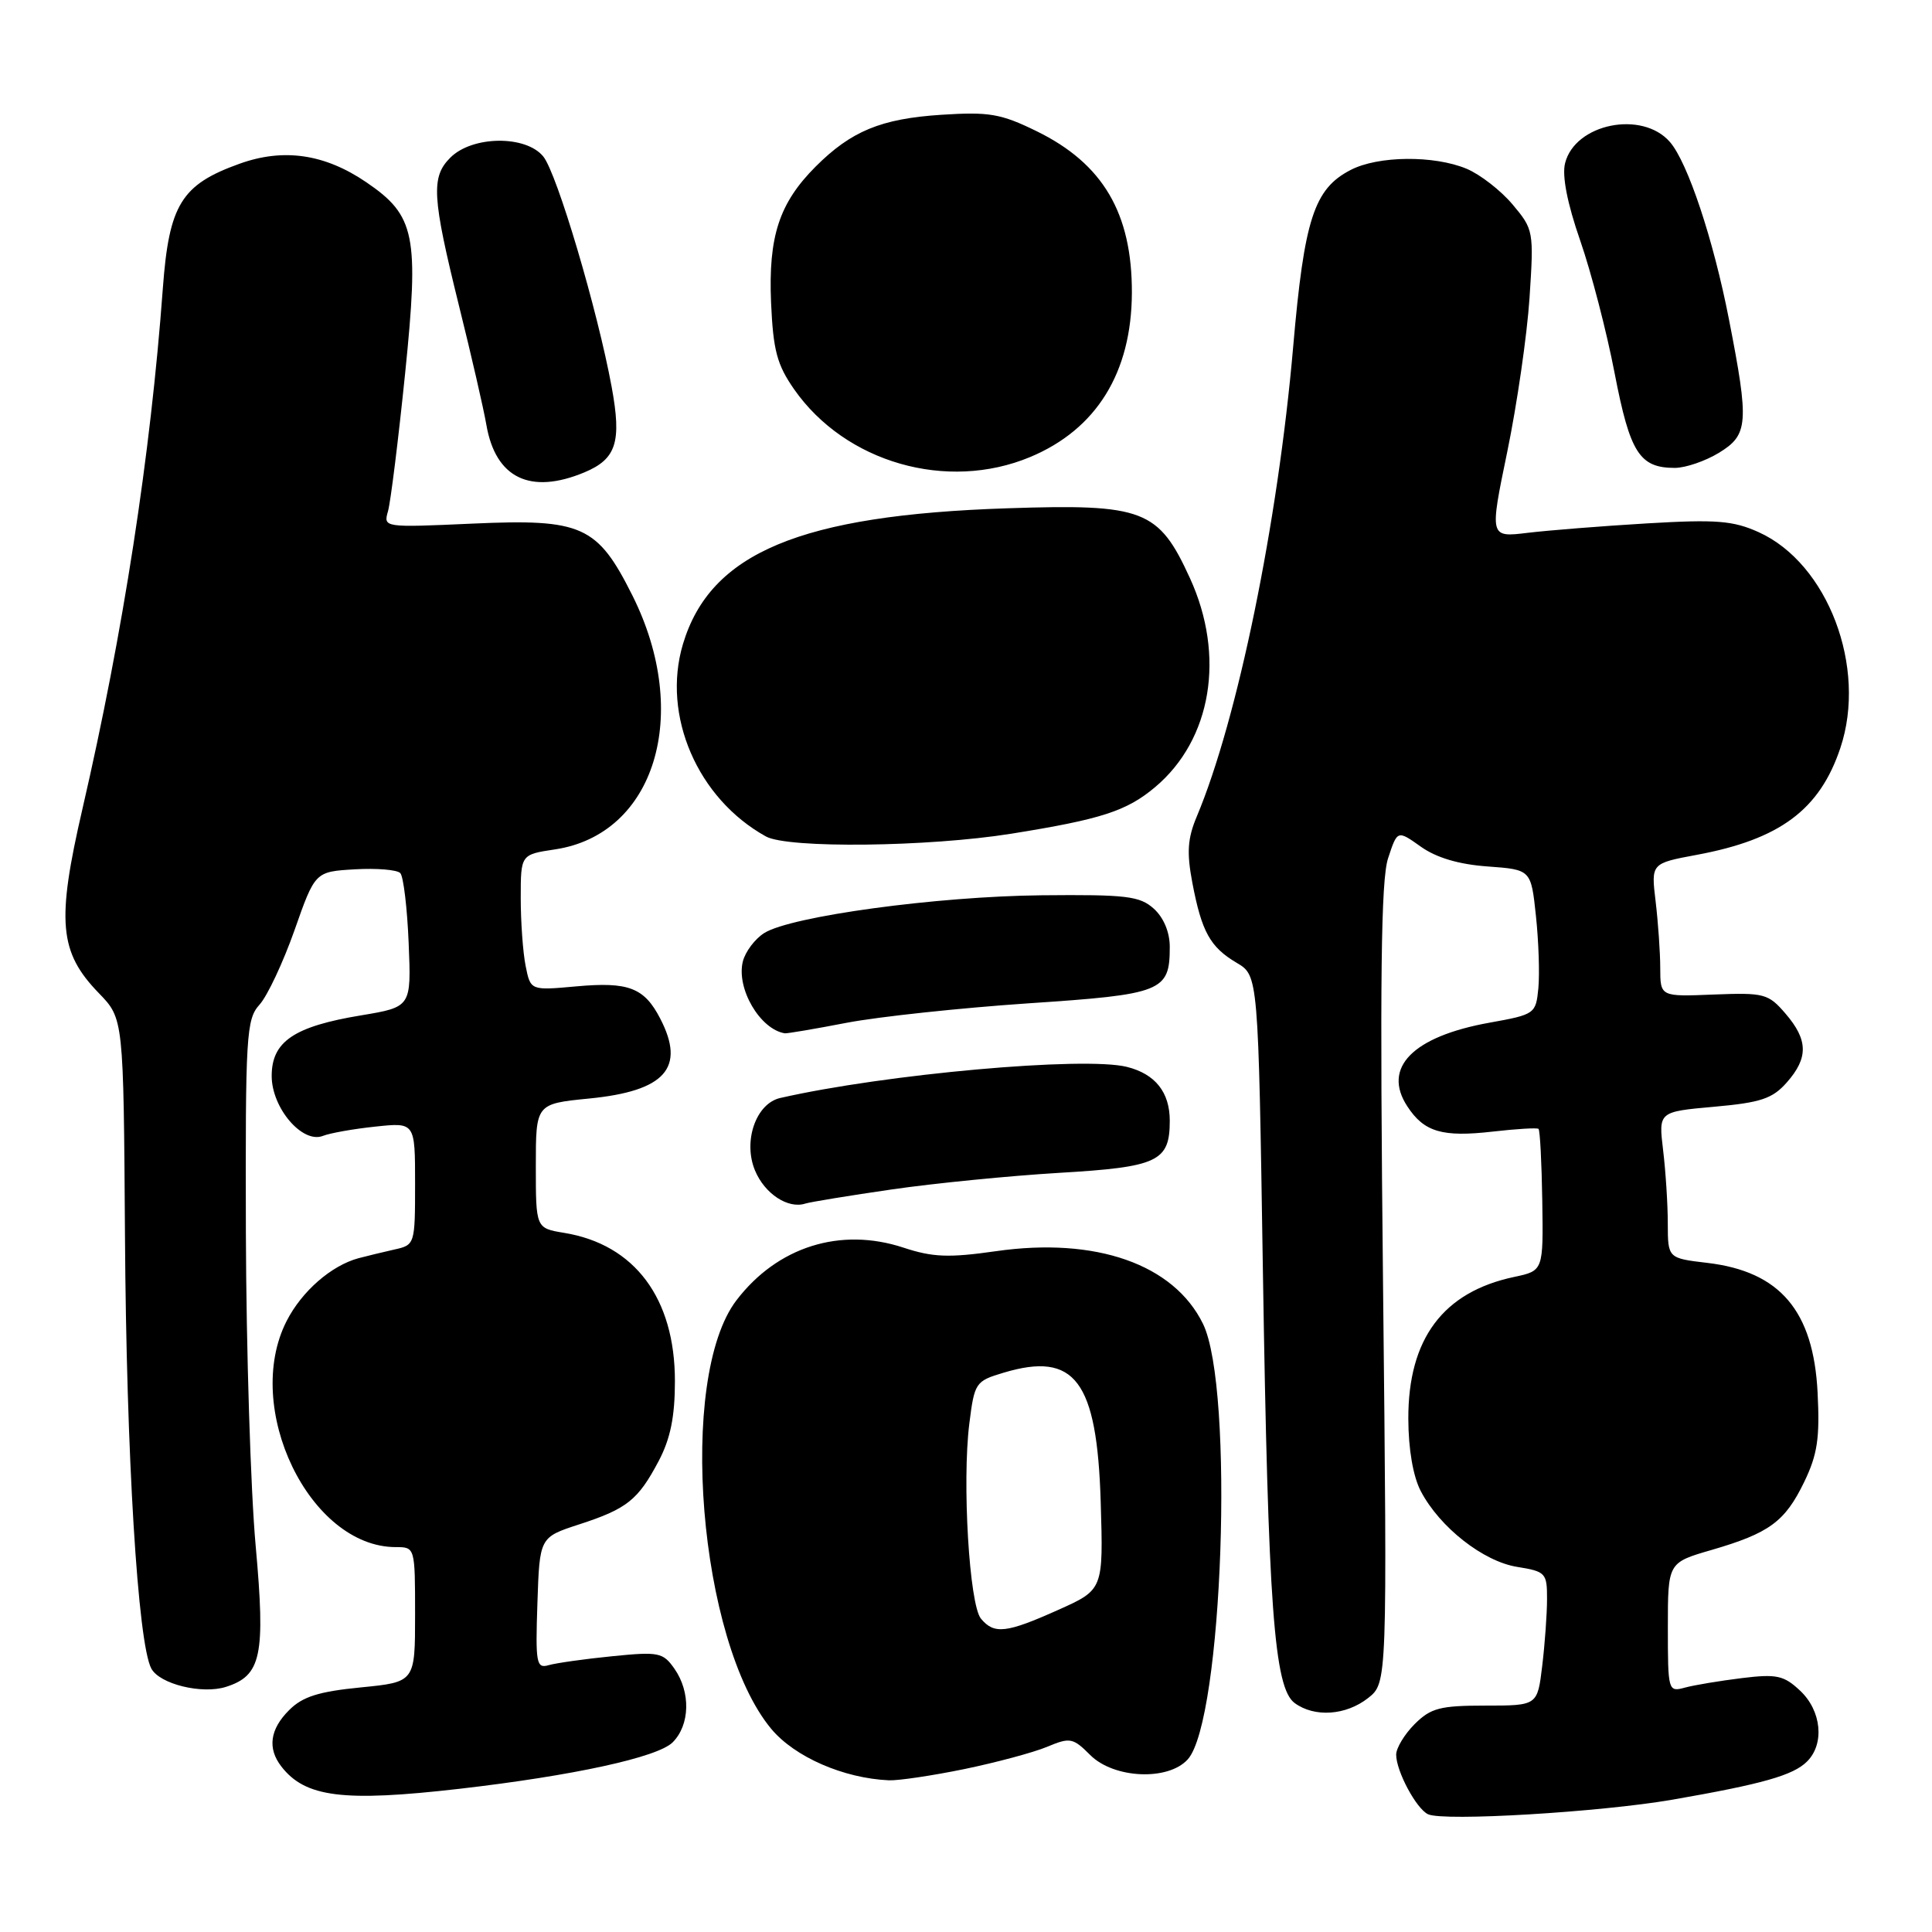 <?xml version="1.0" encoding="UTF-8" standalone="no"?>
<!DOCTYPE svg PUBLIC "-//W3C//DTD SVG 1.1//EN" "http://www.w3.org/Graphics/SVG/1.1/DTD/svg11.dtd" >
<svg xmlns="http://www.w3.org/2000/svg" xmlns:xlink="http://www.w3.org/1999/xlink" version="1.1" viewBox="0 0 256 256">
 <g >
 <path fill="currentColor"
d=" M 221.59 238.47 C 233.55 236.39 237.62 235.24 239.45 233.40 C 241.79 231.07 241.36 226.68 238.53 224.03 C 236.37 222.00 235.43 221.79 230.78 222.36 C 227.88 222.72 224.49 223.28 223.25 223.62 C 221.04 224.22 221.00 224.07 221.00 215.64 C 221.00 207.06 221.00 207.06 226.75 205.39 C 234.45 203.15 236.51 201.64 239.06 196.38 C 240.82 192.74 241.15 190.57 240.84 184.51 C 240.29 173.69 235.86 168.48 226.24 167.34 C 221.00 166.72 221.00 166.72 220.99 162.11 C 220.99 159.57 220.71 155.21 220.37 152.40 C 219.76 147.31 219.76 147.31 227.13 146.65 C 233.32 146.10 234.86 145.58 236.75 143.44 C 239.64 140.17 239.59 137.80 236.59 134.31 C 234.31 131.66 233.77 131.52 227.09 131.78 C 220.00 132.07 220.00 132.07 219.99 128.28 C 219.99 126.20 219.71 122.23 219.38 119.45 C 218.77 114.40 218.77 114.40 224.84 113.27 C 235.85 111.22 241.12 107.30 243.86 99.10 C 247.43 88.44 242.20 74.65 233.02 70.51 C 229.65 68.99 227.40 68.81 218.27 69.35 C 212.35 69.70 205.22 70.27 202.44 70.60 C 197.37 71.22 197.37 71.22 199.72 59.86 C 201.01 53.61 202.34 44.44 202.67 39.48 C 203.25 30.65 203.21 30.40 200.43 27.10 C 198.87 25.24 196.12 23.11 194.33 22.36 C 190.01 20.56 182.61 20.63 178.97 22.52 C 174.12 25.02 172.82 29.02 171.35 45.97 C 169.33 69.28 163.98 95.35 158.58 108.19 C 157.36 111.09 157.23 112.95 157.99 116.96 C 159.23 123.48 160.35 125.50 163.87 127.58 C 166.73 129.27 166.73 129.27 167.34 168.39 C 168.04 212.98 168.82 223.67 171.56 225.67 C 174.19 227.59 178.34 227.31 181.28 225.00 C 183.82 222.99 183.82 222.99 183.26 170.22 C 182.83 129.79 182.98 116.58 183.93 113.72 C 185.16 109.98 185.16 109.98 188.27 112.19 C 190.32 113.65 193.31 114.54 197.12 114.81 C 202.87 115.23 202.87 115.23 203.52 121.37 C 203.88 124.74 204.02 129.05 203.84 130.95 C 203.51 134.34 203.38 134.43 197.37 135.51 C 187.19 137.34 183.12 141.48 186.48 146.60 C 188.70 150.00 191.11 150.71 197.81 149.94 C 200.94 149.58 203.66 149.42 203.86 149.58 C 204.06 149.75 204.28 154.05 204.36 159.13 C 204.50 168.38 204.50 168.38 200.64 169.20 C 191.21 171.19 186.58 177.40 186.61 188.00 C 186.62 192.04 187.25 195.67 188.27 197.60 C 190.78 202.38 196.54 206.90 201.03 207.62 C 204.81 208.23 205.00 208.43 204.99 211.88 C 204.99 213.87 204.70 217.86 204.35 220.75 C 203.72 226.00 203.72 226.00 196.82 226.00 C 190.82 226.00 189.59 226.32 187.45 228.45 C 186.10 229.80 185.00 231.63 185.00 232.50 C 185.00 234.69 187.68 239.69 189.23 240.40 C 191.32 241.36 212.03 240.12 221.59 238.47 Z  M 60.84 237.03 C 75.95 235.29 87.15 232.85 89.13 230.87 C 91.43 228.57 91.54 224.22 89.37 221.12 C 87.85 218.95 87.29 218.84 81.12 219.46 C 77.48 219.82 73.69 220.36 72.71 220.64 C 71.07 221.12 70.94 220.42 71.21 212.43 C 71.50 203.70 71.50 203.70 76.71 202.00 C 83.09 199.93 84.55 198.76 87.29 193.57 C 88.84 190.62 89.43 187.71 89.43 183.00 C 89.43 172.02 84.10 164.89 74.75 163.36 C 71.00 162.74 71.00 162.74 71.00 154.50 C 71.00 146.26 71.00 146.26 78.07 145.56 C 88.14 144.57 90.87 141.51 87.49 134.98 C 85.37 130.87 83.29 130.07 76.36 130.70 C 70.30 131.25 70.30 131.25 69.65 128.00 C 69.29 126.21 69.00 122.16 69.00 118.99 C 69.00 113.23 69.00 113.23 73.54 112.55 C 86.80 110.56 91.66 94.65 83.81 78.93 C 79.16 69.64 77.15 68.73 62.64 69.38 C 50.79 69.91 50.79 69.91 51.42 67.71 C 51.76 66.49 52.78 58.29 53.68 49.48 C 55.55 31.14 55.03 28.57 48.54 24.15 C 43.02 20.39 37.56 19.60 31.73 21.70 C 24.03 24.46 22.40 27.11 21.58 38.17 C 19.95 60.36 16.33 83.78 10.92 107.20 C 7.47 122.12 7.83 126.17 13.11 131.61 C 16.37 134.98 16.37 134.98 16.56 163.74 C 16.74 192.81 18.26 217.74 20.05 221.09 C 21.15 223.15 26.76 224.53 29.94 223.52 C 34.63 222.03 35.19 219.39 33.88 204.86 C 33.21 197.51 32.63 178.84 32.58 163.36 C 32.51 137.10 32.63 135.07 34.39 133.12 C 35.43 131.97 37.51 127.54 39.02 123.27 C 41.75 115.50 41.75 115.50 47.02 115.19 C 49.92 115.02 52.63 115.25 53.04 115.69 C 53.46 116.14 53.96 120.31 54.15 124.97 C 54.50 133.43 54.50 133.43 47.85 134.54 C 38.95 136.01 36.00 138.01 36.00 142.57 C 36.00 146.82 40.08 151.58 42.79 150.51 C 43.73 150.14 46.86 149.58 49.75 149.28 C 55.00 148.72 55.00 148.72 55.00 156.84 C 55.00 164.89 54.97 164.97 52.25 165.57 C 50.74 165.91 48.60 166.43 47.50 166.72 C 43.89 167.70 39.99 171.10 37.98 175.04 C 32.11 186.54 41.03 205.00 52.45 205.00 C 54.99 205.00 55.00 205.02 55.00 213.94 C 55.00 222.88 55.00 222.88 47.81 223.59 C 42.23 224.14 40.09 224.81 38.31 226.60 C 35.76 229.14 35.42 231.67 37.28 234.07 C 40.45 238.16 45.49 238.79 60.84 237.03 Z  M 127.79 234.41 C 132.03 233.53 136.96 232.21 138.75 231.46 C 141.79 230.19 142.17 230.26 144.46 232.55 C 147.59 235.68 154.78 236.00 157.38 233.13 C 162.03 228.00 163.57 183.91 159.40 175.41 C 155.53 167.51 145.21 163.89 131.96 165.79 C 125.73 166.68 123.60 166.60 119.72 165.32 C 111.35 162.56 103.00 165.20 97.58 172.30 C 89.73 182.59 92.57 217.50 102.19 229.08 C 105.29 232.80 111.75 235.63 117.79 235.90 C 119.05 235.95 123.55 235.28 127.79 234.41 Z  M 118.21 157.60 C 123.87 156.78 133.82 155.80 140.32 155.41 C 153.45 154.64 155.00 153.91 155.00 148.50 C 155.00 144.73 153.08 142.31 149.33 141.37 C 143.67 139.95 117.27 142.32 103.38 145.49 C 100.17 146.22 98.43 151.22 100.04 155.09 C 101.32 158.18 104.42 160.22 106.71 159.48 C 107.37 159.27 112.55 158.42 118.21 157.60 Z  M 112.21 135.52 C 116.46 134.71 127.26 133.56 136.21 132.95 C 154.06 131.76 155.00 131.38 155.00 125.46 C 155.00 123.52 154.19 121.58 152.88 120.40 C 151.02 118.73 149.26 118.52 138.01 118.63 C 124.14 118.77 104.83 121.40 101.27 123.63 C 100.04 124.40 98.76 126.10 98.43 127.40 C 97.54 130.98 100.71 136.40 104.00 136.92 C 104.28 136.96 107.97 136.34 112.21 135.52 Z  M 134.00 110.47 C 145.93 108.56 149.29 107.47 153.07 104.29 C 160.55 97.99 162.39 86.91 157.67 76.60 C 153.51 67.51 151.54 66.75 133.50 67.35 C 106.05 68.25 94.11 73.25 90.49 85.36 C 87.67 94.81 92.43 105.83 101.50 110.84 C 104.41 112.44 122.99 112.23 134.00 110.47 Z  M 77.44 62.59 C 81.67 60.82 82.39 58.57 81.05 51.28 C 79.18 41.10 73.81 22.98 71.99 20.74 C 69.68 17.89 62.58 17.97 59.67 20.89 C 57.09 23.46 57.25 26.09 60.82 40.52 C 62.46 47.11 64.09 54.21 64.45 56.31 C 65.67 63.36 70.27 65.58 77.44 62.59 Z  M 136.50 60.56 C 145.29 56.89 149.94 49.37 149.98 38.80 C 150.01 28.25 146.15 21.69 137.37 17.39 C 132.61 15.06 131.07 14.80 124.72 15.21 C 116.75 15.73 112.79 17.36 108.07 22.08 C 103.25 26.91 101.80 31.33 102.17 40.09 C 102.45 46.42 102.95 48.32 105.23 51.59 C 112.02 61.30 125.48 65.16 136.50 60.56 Z  M 227.75 60.01 C 231.67 57.62 231.79 56.11 229.09 42.29 C 227.03 31.73 223.63 21.52 221.27 18.81 C 217.59 14.58 208.69 16.38 207.38 21.63 C 206.96 23.29 207.67 26.94 209.38 31.86 C 210.84 36.06 212.90 43.99 213.95 49.47 C 215.99 60.03 217.25 62.00 221.94 62.00 C 223.35 61.99 225.96 61.10 227.75 60.01 Z  M 129.98 214.48 C 128.44 212.62 127.47 196.40 128.44 188.64 C 129.12 183.21 129.26 183.00 132.98 181.89 C 142.45 179.05 145.36 182.93 145.85 199.02 C 146.20 210.64 146.20 210.64 140.22 213.32 C 133.35 216.40 131.73 216.59 129.98 214.48 Z "/>
</g>
</svg>